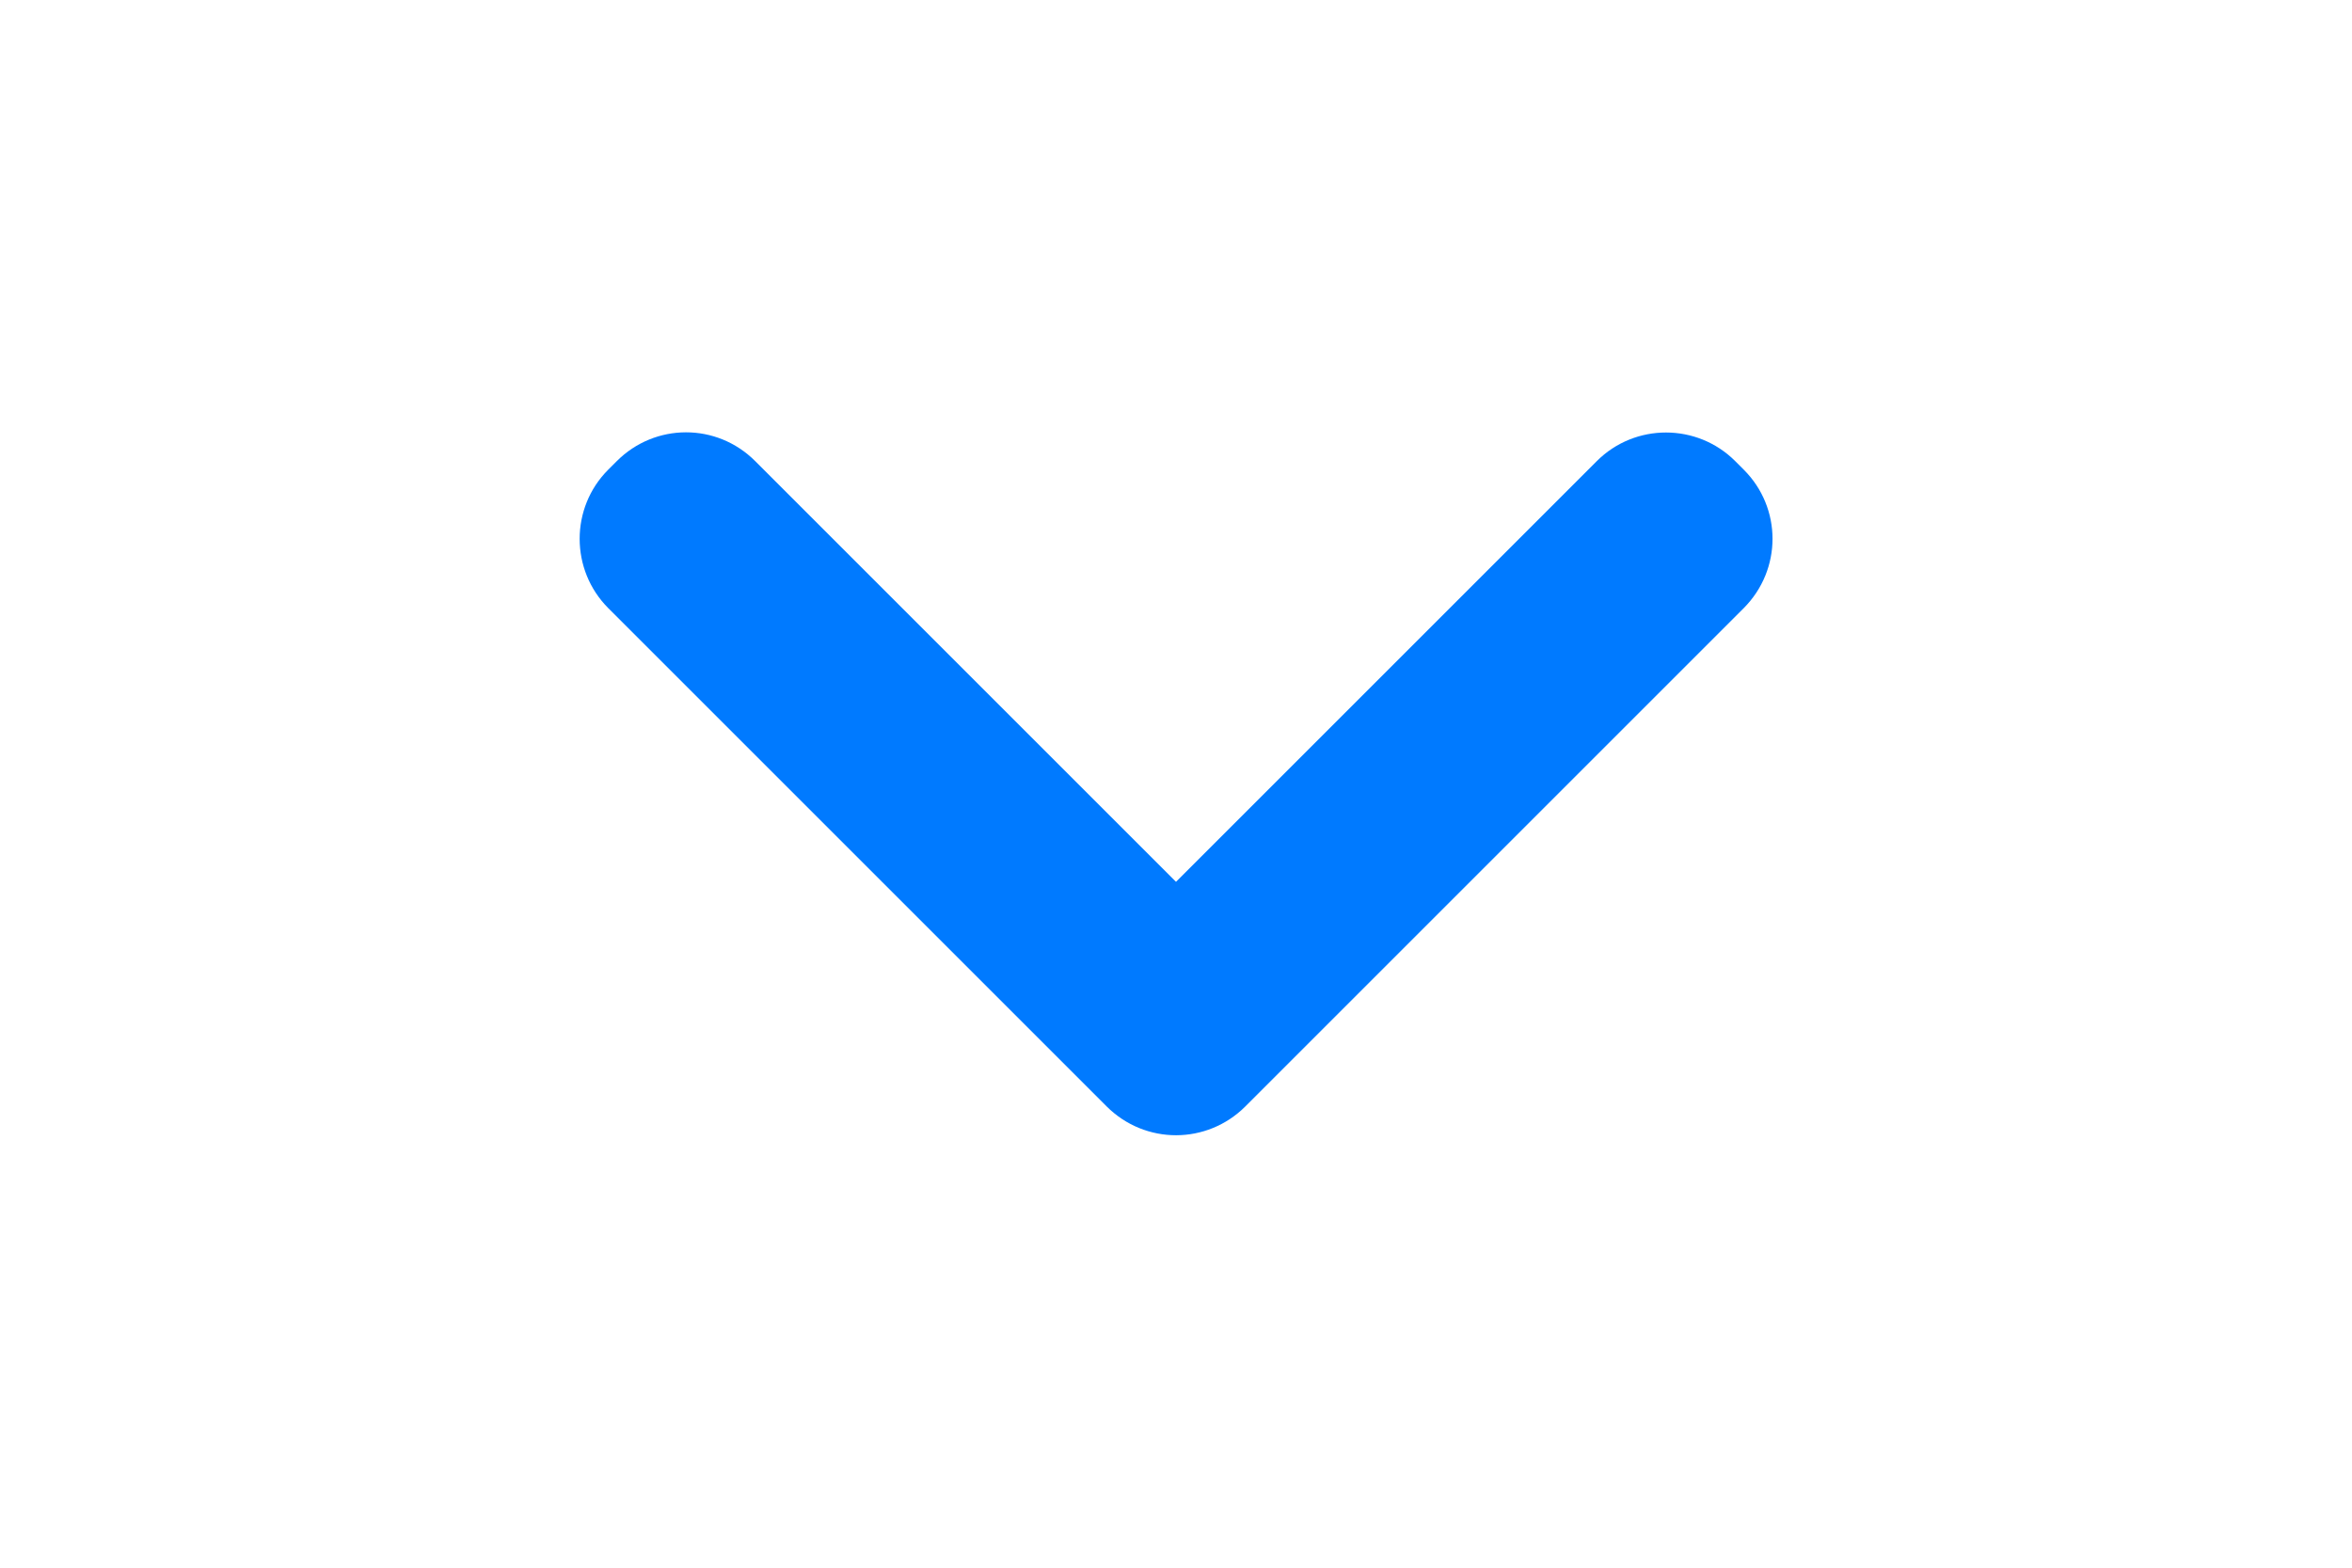 <svg width="24" height="16" viewBox="0 0 24 16" fill="none" xmlns="http://www.w3.org/2000/svg">
<path d="M16.294 4.706C16.684 4.316 17.318 4.318 17.706 4.706L17.794 4.794C18.184 5.184 18.186 5.813 17.792 6.208L12.708 11.292C12.317 11.683 11.687 11.686 11.292 11.292L6.208 6.208C5.817 5.817 5.818 5.182 6.206 4.794L6.294 4.706C6.684 4.316 7.313 4.313 7.706 4.706L12 9L16.294 4.706Z" fill="#007AFF"/>
</svg>
